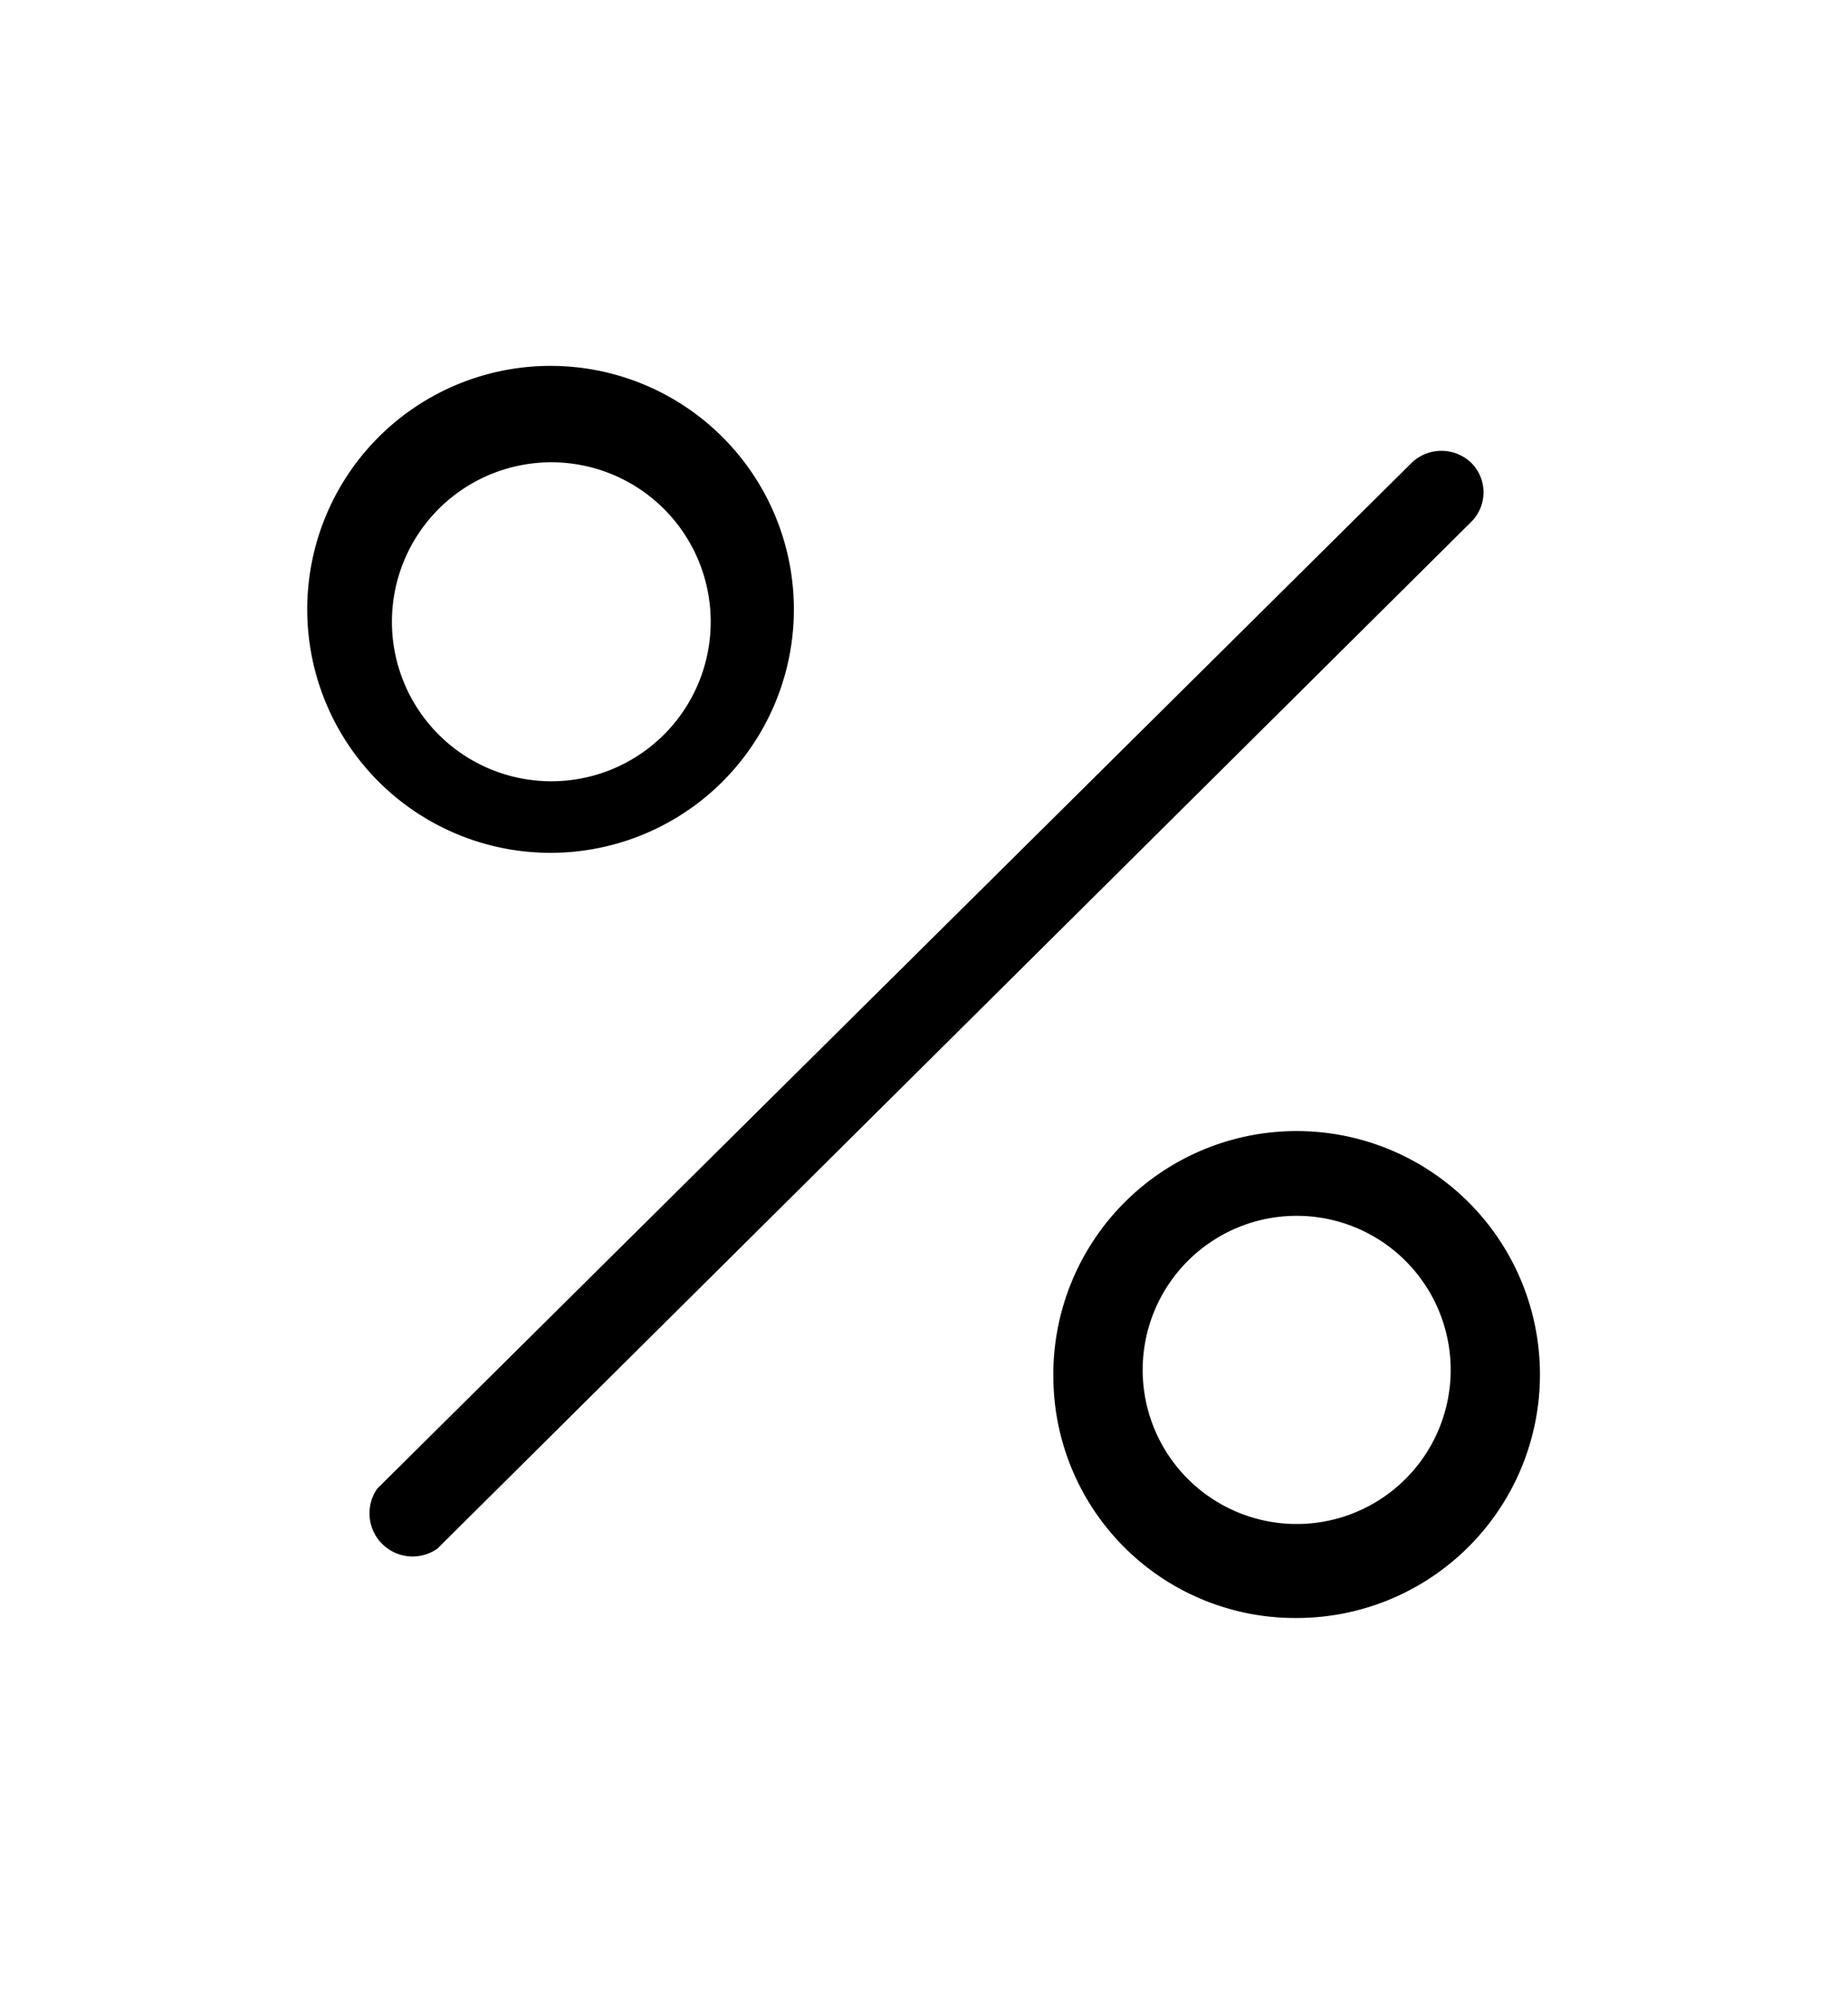 <svg id="Layer_1" data-name="Layer 1" xmlns="http://www.w3.org/2000/svg" viewBox="0 0 12 13"><defs><style>.cls-1{fill-rule:evenodd;}</style></defs><path class="cls-1" d="M9.55,3a.27.27,0,0,1,0,.39L2.84,10.05a.28.28,0,0,1-.39-.39L9.17,3A.28.28,0,0,1,9.55,3Z"/><path class="cls-1" d="M3.58,3a1,1,0,1,0,0,2.07A1,1,0,0,0,3.58,3ZM2,4.08a1.58,1.58,0,1,1,3.15,0A1.58,1.58,0,0,1,2,4.08Z"/><path class="cls-1" d="M8.42,7.89a1,1,0,1,0,1,1A1,1,0,0,0,8.42,7.89Zm-1.58,1A1.58,1.58,0,1,1,8.42,10.5,1.57,1.57,0,0,1,6.84,8.92Z"/></svg>